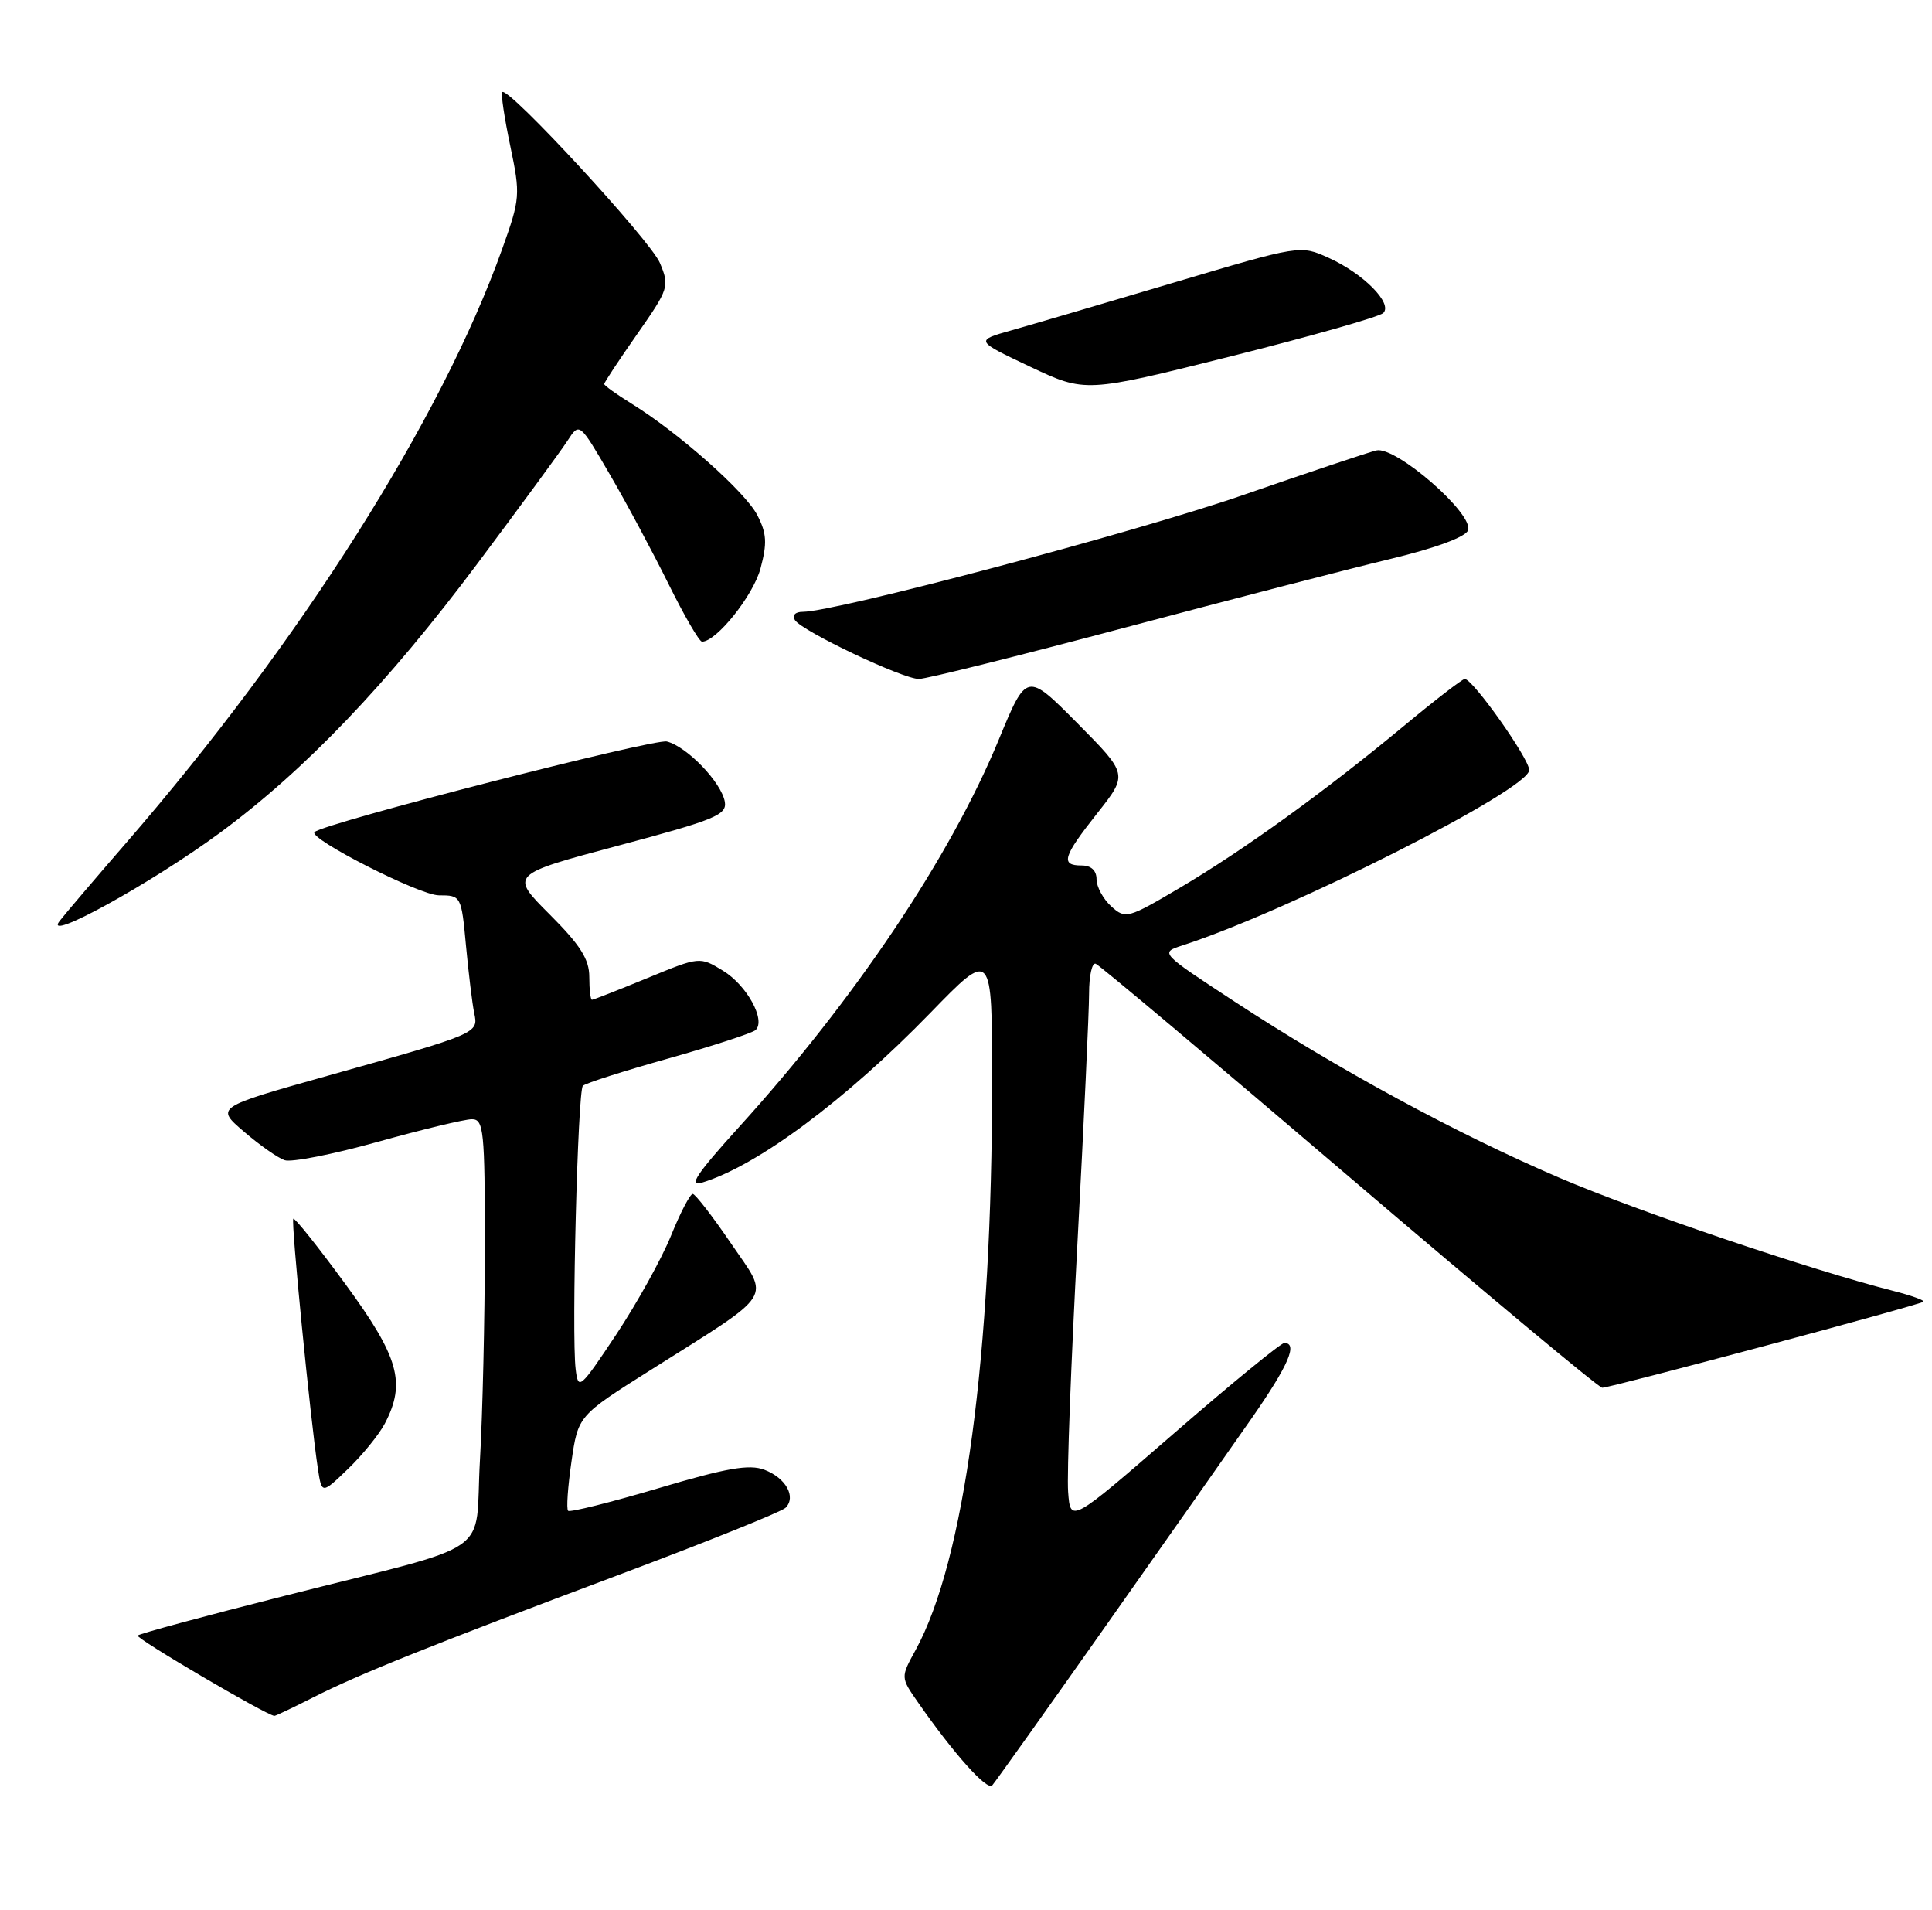 <?xml version="1.0" encoding="UTF-8" standalone="no"?>
<!DOCTYPE svg PUBLIC "-//W3C//DTD SVG 1.1//EN" "http://www.w3.org/Graphics/SVG/1.1/DTD/svg11.dtd" >
<svg xmlns="http://www.w3.org/2000/svg" xmlns:xlink="http://www.w3.org/1999/xlink" version="1.1" viewBox="0 0 259 256">
 <g >
 <path fill="currentColor"
d=" M 148.18 218.00 C 156.13 206.72 164.97 194.15 167.82 190.06 C 172.73 183.00 174.03 180.00 172.17 180.00 C 171.72 180.00 165.08 185.43 157.42 192.08 C 143.50 204.15 143.50 204.15 143.19 199.95 C 143.01 197.63 143.58 182.63 144.44 166.60 C 145.30 150.57 146.00 135.52 146.00 133.15 C 146.00 130.77 146.40 128.98 146.89 129.17 C 147.39 129.35 162.68 142.21 180.89 157.75 C 199.10 173.29 214.35 186.00 214.79 186.00 C 215.92 186.00 257.42 174.89 257.85 174.47 C 258.04 174.29 256.24 173.64 253.85 173.03 C 242.87 170.25 219.55 162.36 209.06 157.86 C 195.37 152.01 179.33 143.30 165.50 134.24 C 155.50 127.69 155.50 127.69 158.50 126.72 C 172.82 122.09 205.00 105.82 205.00 103.21 C 205.00 101.68 197.44 91.00 196.36 91.00 C 196.05 91.00 192.35 93.85 188.15 97.34 C 177.57 106.11 166.83 113.87 158.22 118.96 C 151.18 123.12 150.88 123.20 148.97 121.48 C 147.89 120.49 147.00 118.86 147.00 117.85 C 147.00 116.67 146.28 116.00 145.00 116.00 C 142.13 116.00 142.48 114.84 147.11 108.98 C 151.22 103.78 151.22 103.78 144.43 96.93 C 137.63 90.08 137.63 90.08 133.89 99.14 C 127.40 114.86 114.62 133.92 99.07 151.06 C 93.42 157.29 92.22 159.08 94.07 158.52 C 101.46 156.30 113.29 147.52 124.75 135.73 C 133.00 127.24 133.00 127.24 133.00 144.92 C 133.00 181.68 129.29 209.23 122.74 221.16 C 120.73 224.82 120.73 224.82 123.06 228.16 C 127.88 235.08 132.34 240.06 133.02 239.29 C 133.40 238.86 140.23 229.28 148.18 218.00 Z  M 41.97 227.51 C 48.24 224.34 57.41 220.66 83.43 210.90 C 94.94 206.58 104.79 202.61 105.31 202.09 C 106.77 200.63 105.35 198.08 102.47 196.99 C 100.45 196.22 97.40 196.75 88.25 199.47 C 81.84 201.37 76.40 202.73 76.16 202.49 C 75.91 202.25 76.12 199.28 76.61 195.90 C 77.50 189.75 77.50 189.75 87.21 183.63 C 104.11 172.96 103.23 174.34 98.00 166.66 C 95.53 163.02 93.21 160.04 92.87 160.02 C 92.52 160.01 91.20 162.53 89.95 165.63 C 88.69 168.73 85.38 174.69 82.60 178.88 C 77.73 186.20 77.51 186.38 77.17 183.50 C 76.61 178.93 77.45 146.22 78.14 145.53 C 78.47 145.19 83.64 143.54 89.62 141.86 C 95.61 140.17 100.85 138.46 101.29 138.06 C 102.70 136.74 100.12 132.05 96.92 130.10 C 93.80 128.20 93.80 128.20 86.76 131.10 C 82.89 132.69 79.56 134.00 79.36 134.00 C 79.16 134.00 79.00 132.62 79.00 130.93 C 79.00 128.56 77.79 126.66 73.67 122.54 C 68.35 117.22 68.35 117.22 82.92 113.33 C 95.86 109.88 97.46 109.22 97.17 107.47 C 96.72 104.87 92.11 100.07 89.40 99.38 C 87.69 98.96 43.45 110.32 42.17 111.52 C 41.26 112.37 56.25 120.00 58.84 120.00 C 61.81 120.00 61.85 120.06 62.47 126.75 C 62.82 130.46 63.31 134.52 63.57 135.77 C 64.15 138.51 64.21 138.48 43.97 144.17 C 28.89 148.41 28.89 148.41 32.70 151.67 C 34.79 153.47 37.24 155.19 38.15 155.50 C 39.06 155.82 44.68 154.71 50.65 153.04 C 56.62 151.38 62.29 150.01 63.25 150.01 C 64.85 150.00 65.00 151.48 65.00 167.25 C 64.99 176.74 64.70 189.55 64.34 195.72 C 63.58 208.92 66.93 206.59 38.20 213.88 C 27.59 216.56 18.70 218.96 18.46 219.21 C 18.11 219.56 35.68 229.88 36.78 229.98 C 36.94 229.99 39.27 228.88 41.97 227.51 Z  M 51.59 190.80 C 54.45 185.33 53.48 181.90 46.32 172.13 C 42.65 167.12 39.50 163.17 39.32 163.35 C 38.99 163.68 41.61 190.26 42.62 196.88 C 43.14 200.26 43.14 200.26 46.65 196.88 C 48.59 195.02 50.81 192.28 51.59 190.80 Z  M 29.50 111.61 C 40.87 103.23 51.94 91.66 64.03 75.50 C 69.79 67.80 75.22 60.40 76.09 59.05 C 77.68 56.60 77.68 56.60 81.73 63.55 C 83.96 67.37 87.50 73.99 89.61 78.25 C 91.72 82.51 93.74 86.00 94.11 86.00 C 96.04 86.00 100.97 79.83 101.95 76.20 C 102.86 72.79 102.79 71.49 101.52 69.04 C 99.91 65.92 90.98 58.01 84.68 54.11 C 82.66 52.86 81.00 51.67 81.00 51.47 C 81.00 51.26 82.98 48.26 85.41 44.79 C 89.67 38.69 89.78 38.37 88.46 35.23 C 87.18 32.21 68.12 11.55 67.33 12.34 C 67.13 12.54 67.61 15.77 68.40 19.53 C 69.78 26.14 69.75 26.58 67.30 33.43 C 59.16 56.20 40.22 86.09 16.88 113.01 C 12.82 117.69 8.82 122.38 8.00 123.43 C 5.63 126.46 20.23 118.43 29.50 111.61 Z  M 150.72 84.14 C 164.90 80.37 180.94 76.22 186.37 74.92 C 192.38 73.48 196.46 71.98 196.80 71.08 C 197.63 68.91 187.09 59.73 184.50 60.37 C 183.40 60.64 175.30 63.35 166.50 66.40 C 152.14 71.36 111.99 82.00 107.61 82.00 C 106.61 82.00 106.17 82.46 106.56 83.10 C 107.47 84.57 121.00 91.00 123.19 91.00 C 124.16 91.00 136.54 87.91 150.72 84.14 Z  M 185.44 41.95 C 186.74 40.66 182.76 36.65 178.10 34.55 C 174.32 32.84 174.30 32.84 157.41 37.86 C 148.11 40.62 138.30 43.51 135.60 44.27 C 130.71 45.65 130.71 45.65 138.10 49.15 C 145.50 52.64 145.50 52.64 165.00 47.76 C 175.72 45.07 184.92 42.46 185.44 41.95 Z "/>
</g>
</svg>